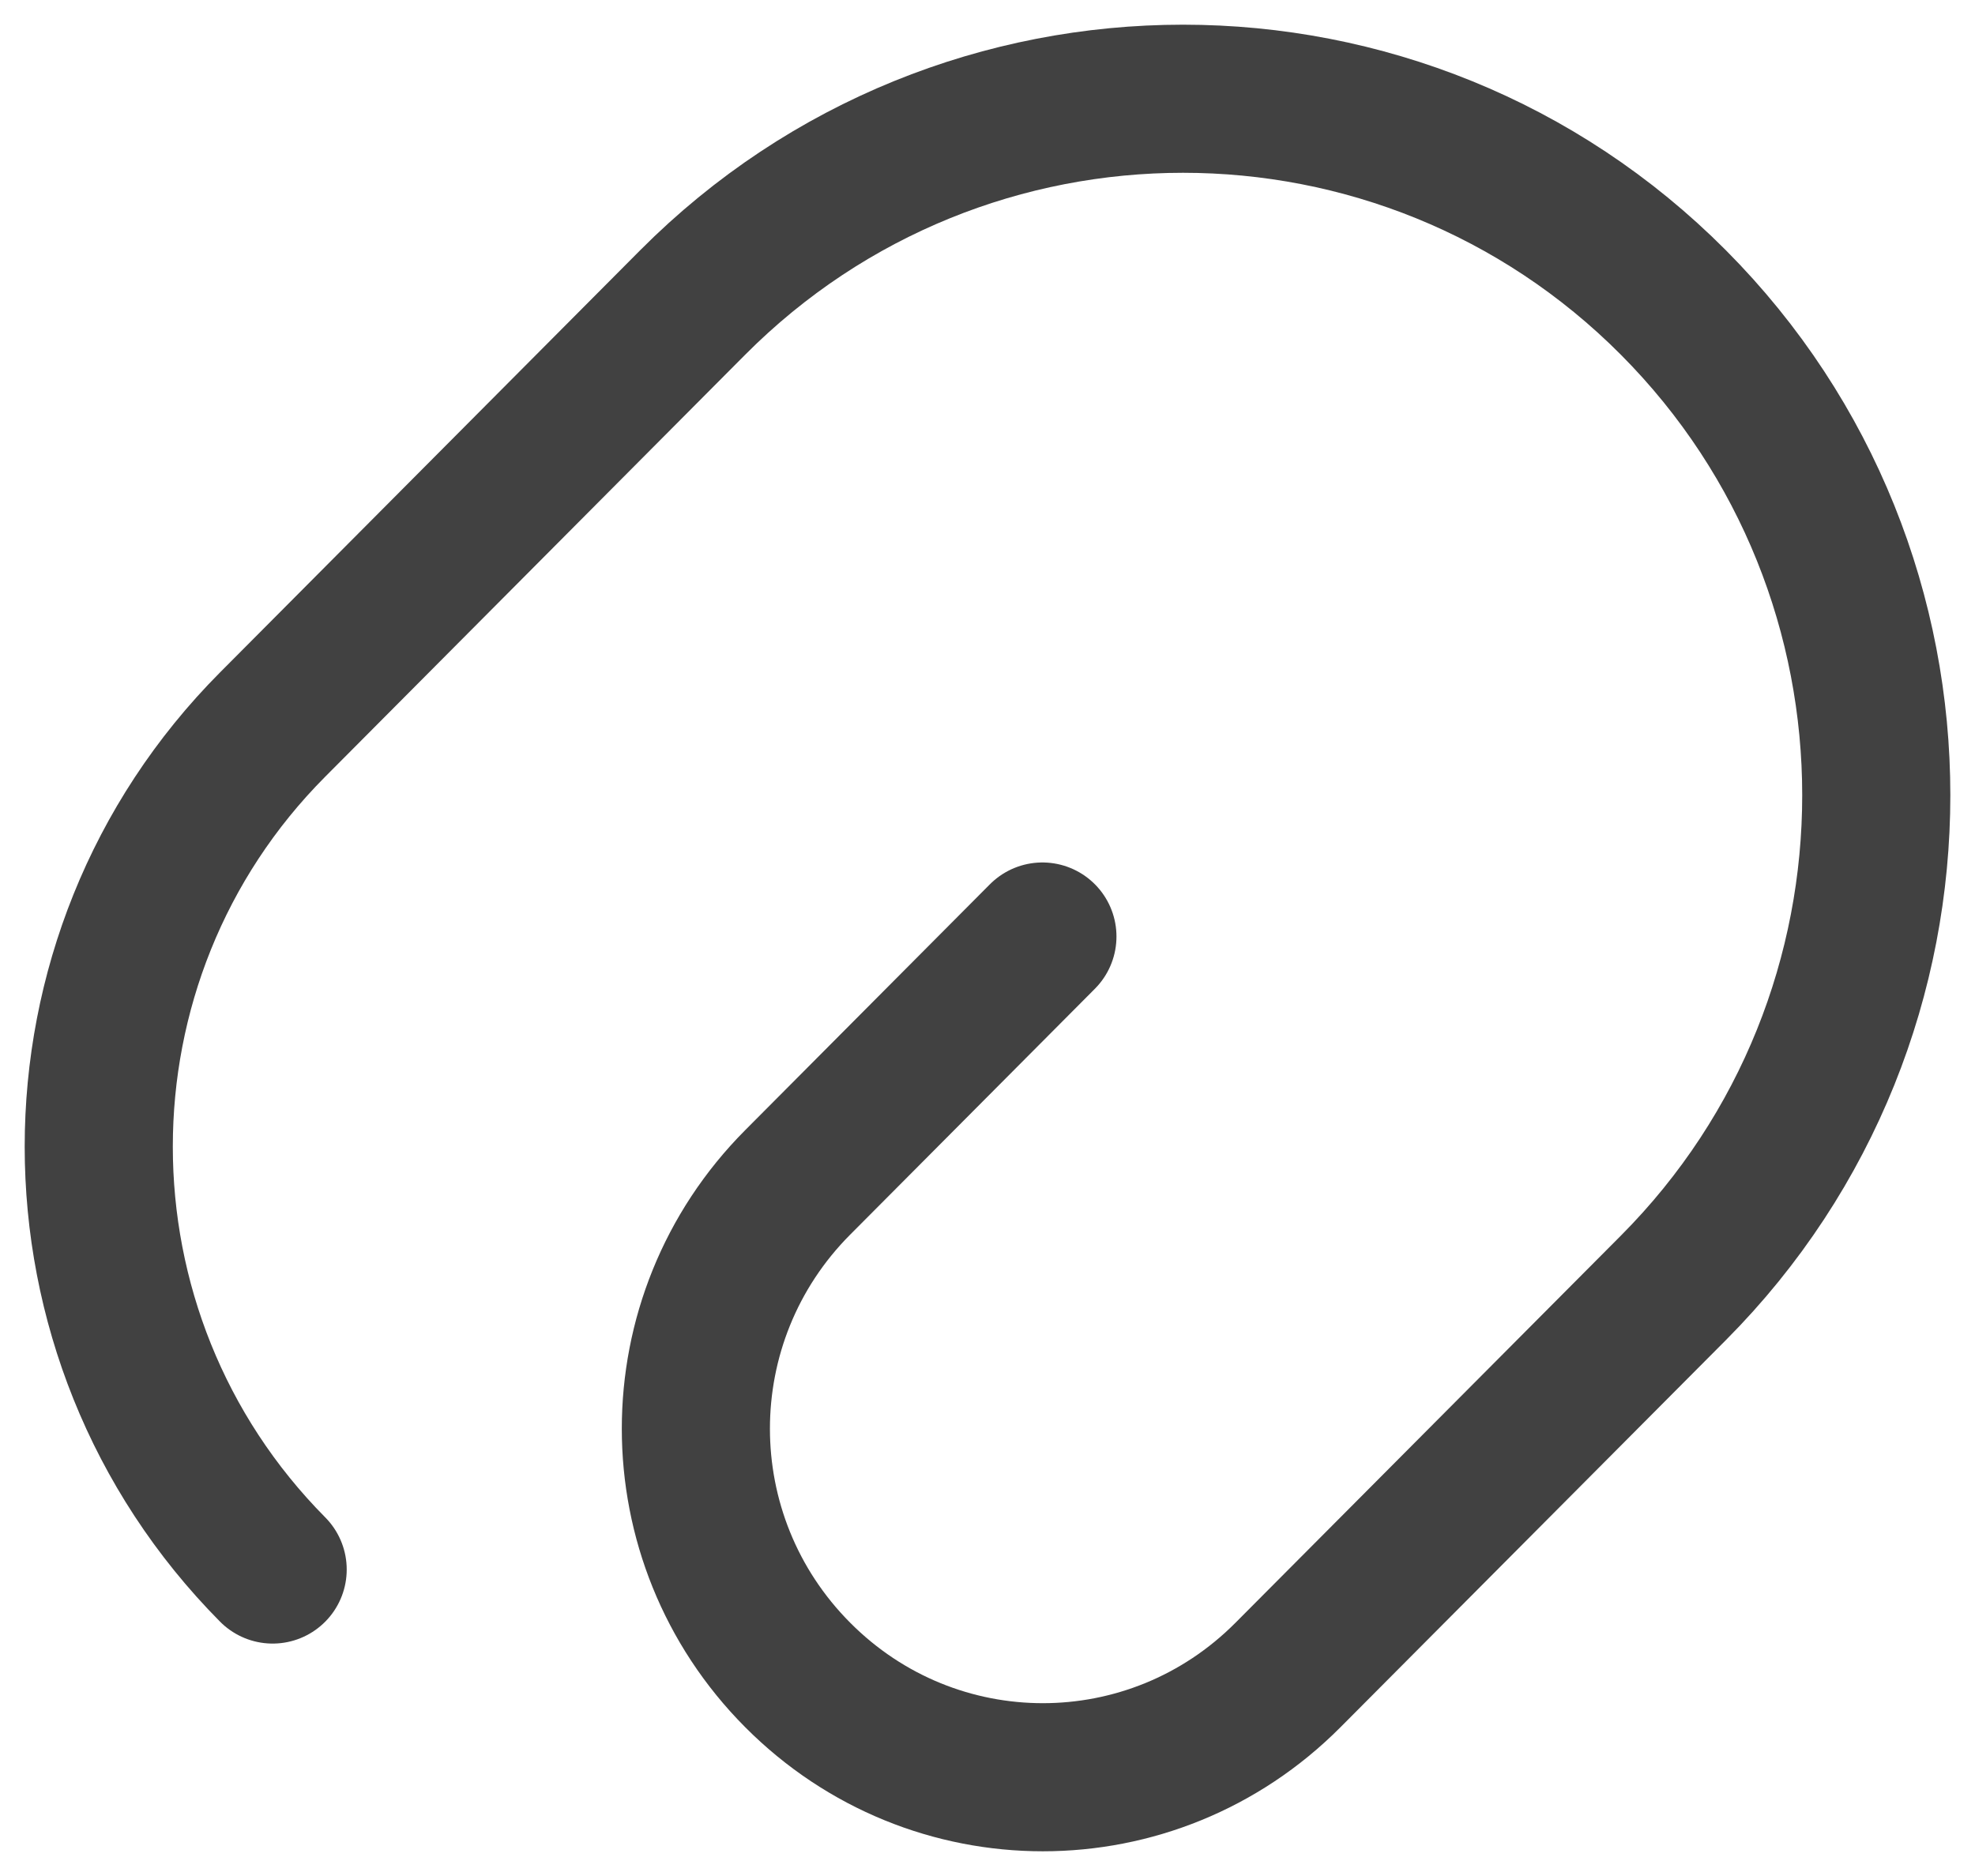 <svg width="20" height="19" viewBox="0 0 20 19" fill="none" xmlns="http://www.w3.org/2000/svg">
<path d="M10.556 9.485L8.078 11.975C6.703 13.356 6.703 15.583 8.078 16.964C9.452 18.345 11.669 18.345 13.043 16.964L16.946 13.043C19.685 10.291 19.685 5.816 16.946 3.064C14.207 0.312 9.753 0.312 7.014 3.064L2.761 7.338C0.413 9.697 0.413 13.527 2.761 15.896" stroke="#414141" stroke-width="1.5" stroke-linecap="round" stroke-linejoin="round"/>
</svg>
